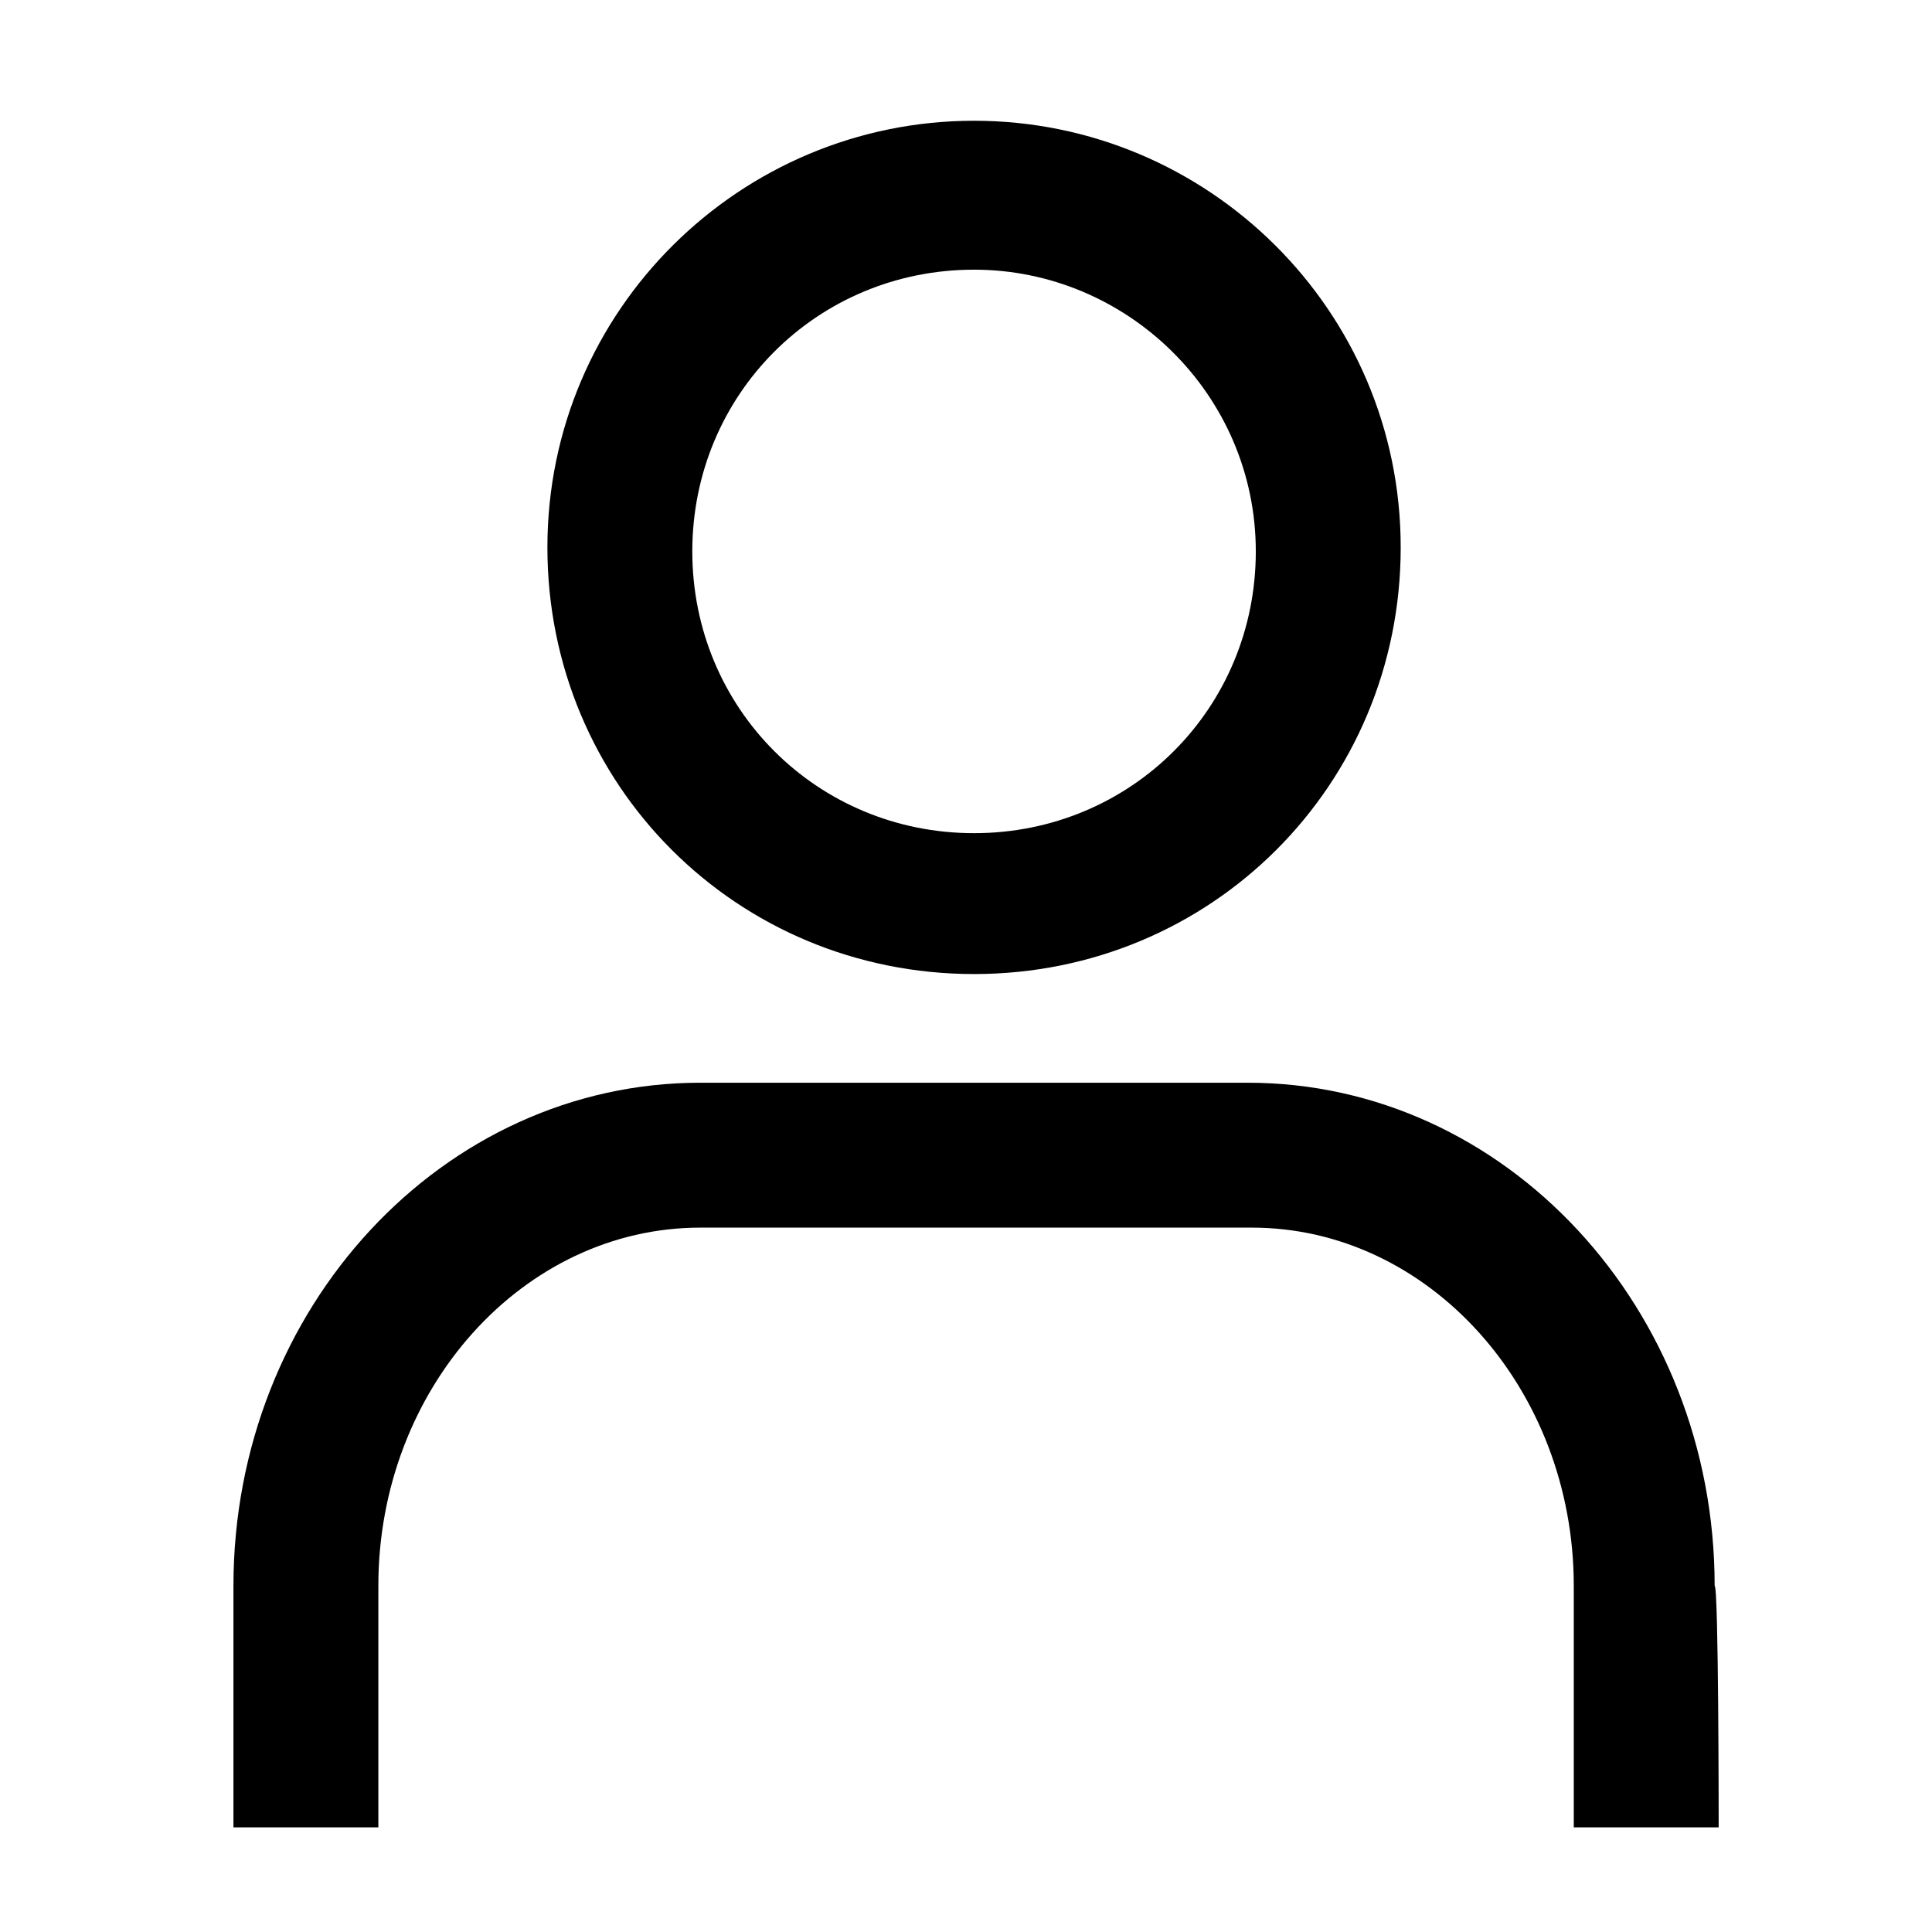 <svg xmlns="http://www.w3.org/2000/svg" viewBox="0 0 48 48"><path fill-rule="evenodd" d="M24.2 6.7c3.8 0 7 3.1 7 7s-3.1 7-7 7-7-3.1-7-7 3.1-7 7-7m0-3.7c-5.8 0-10.6 4.7-10.6 10.6s4.7 10.6 10.6 10.6 10.6-4.7 10.6-10.6S30 3 24.2 3M42.7 45.4h-3.6v-6c0-4.9-3.6-8.9-8-8.9H17.4c-4.4 0-8 4-8 8.9v6H5.8v-6c0-6.9 5.2-12.5 11.6-12.5H31c6.4 0 11.6 5.6 11.6 12.5.1 0 .1 6 .1 6"/></svg>